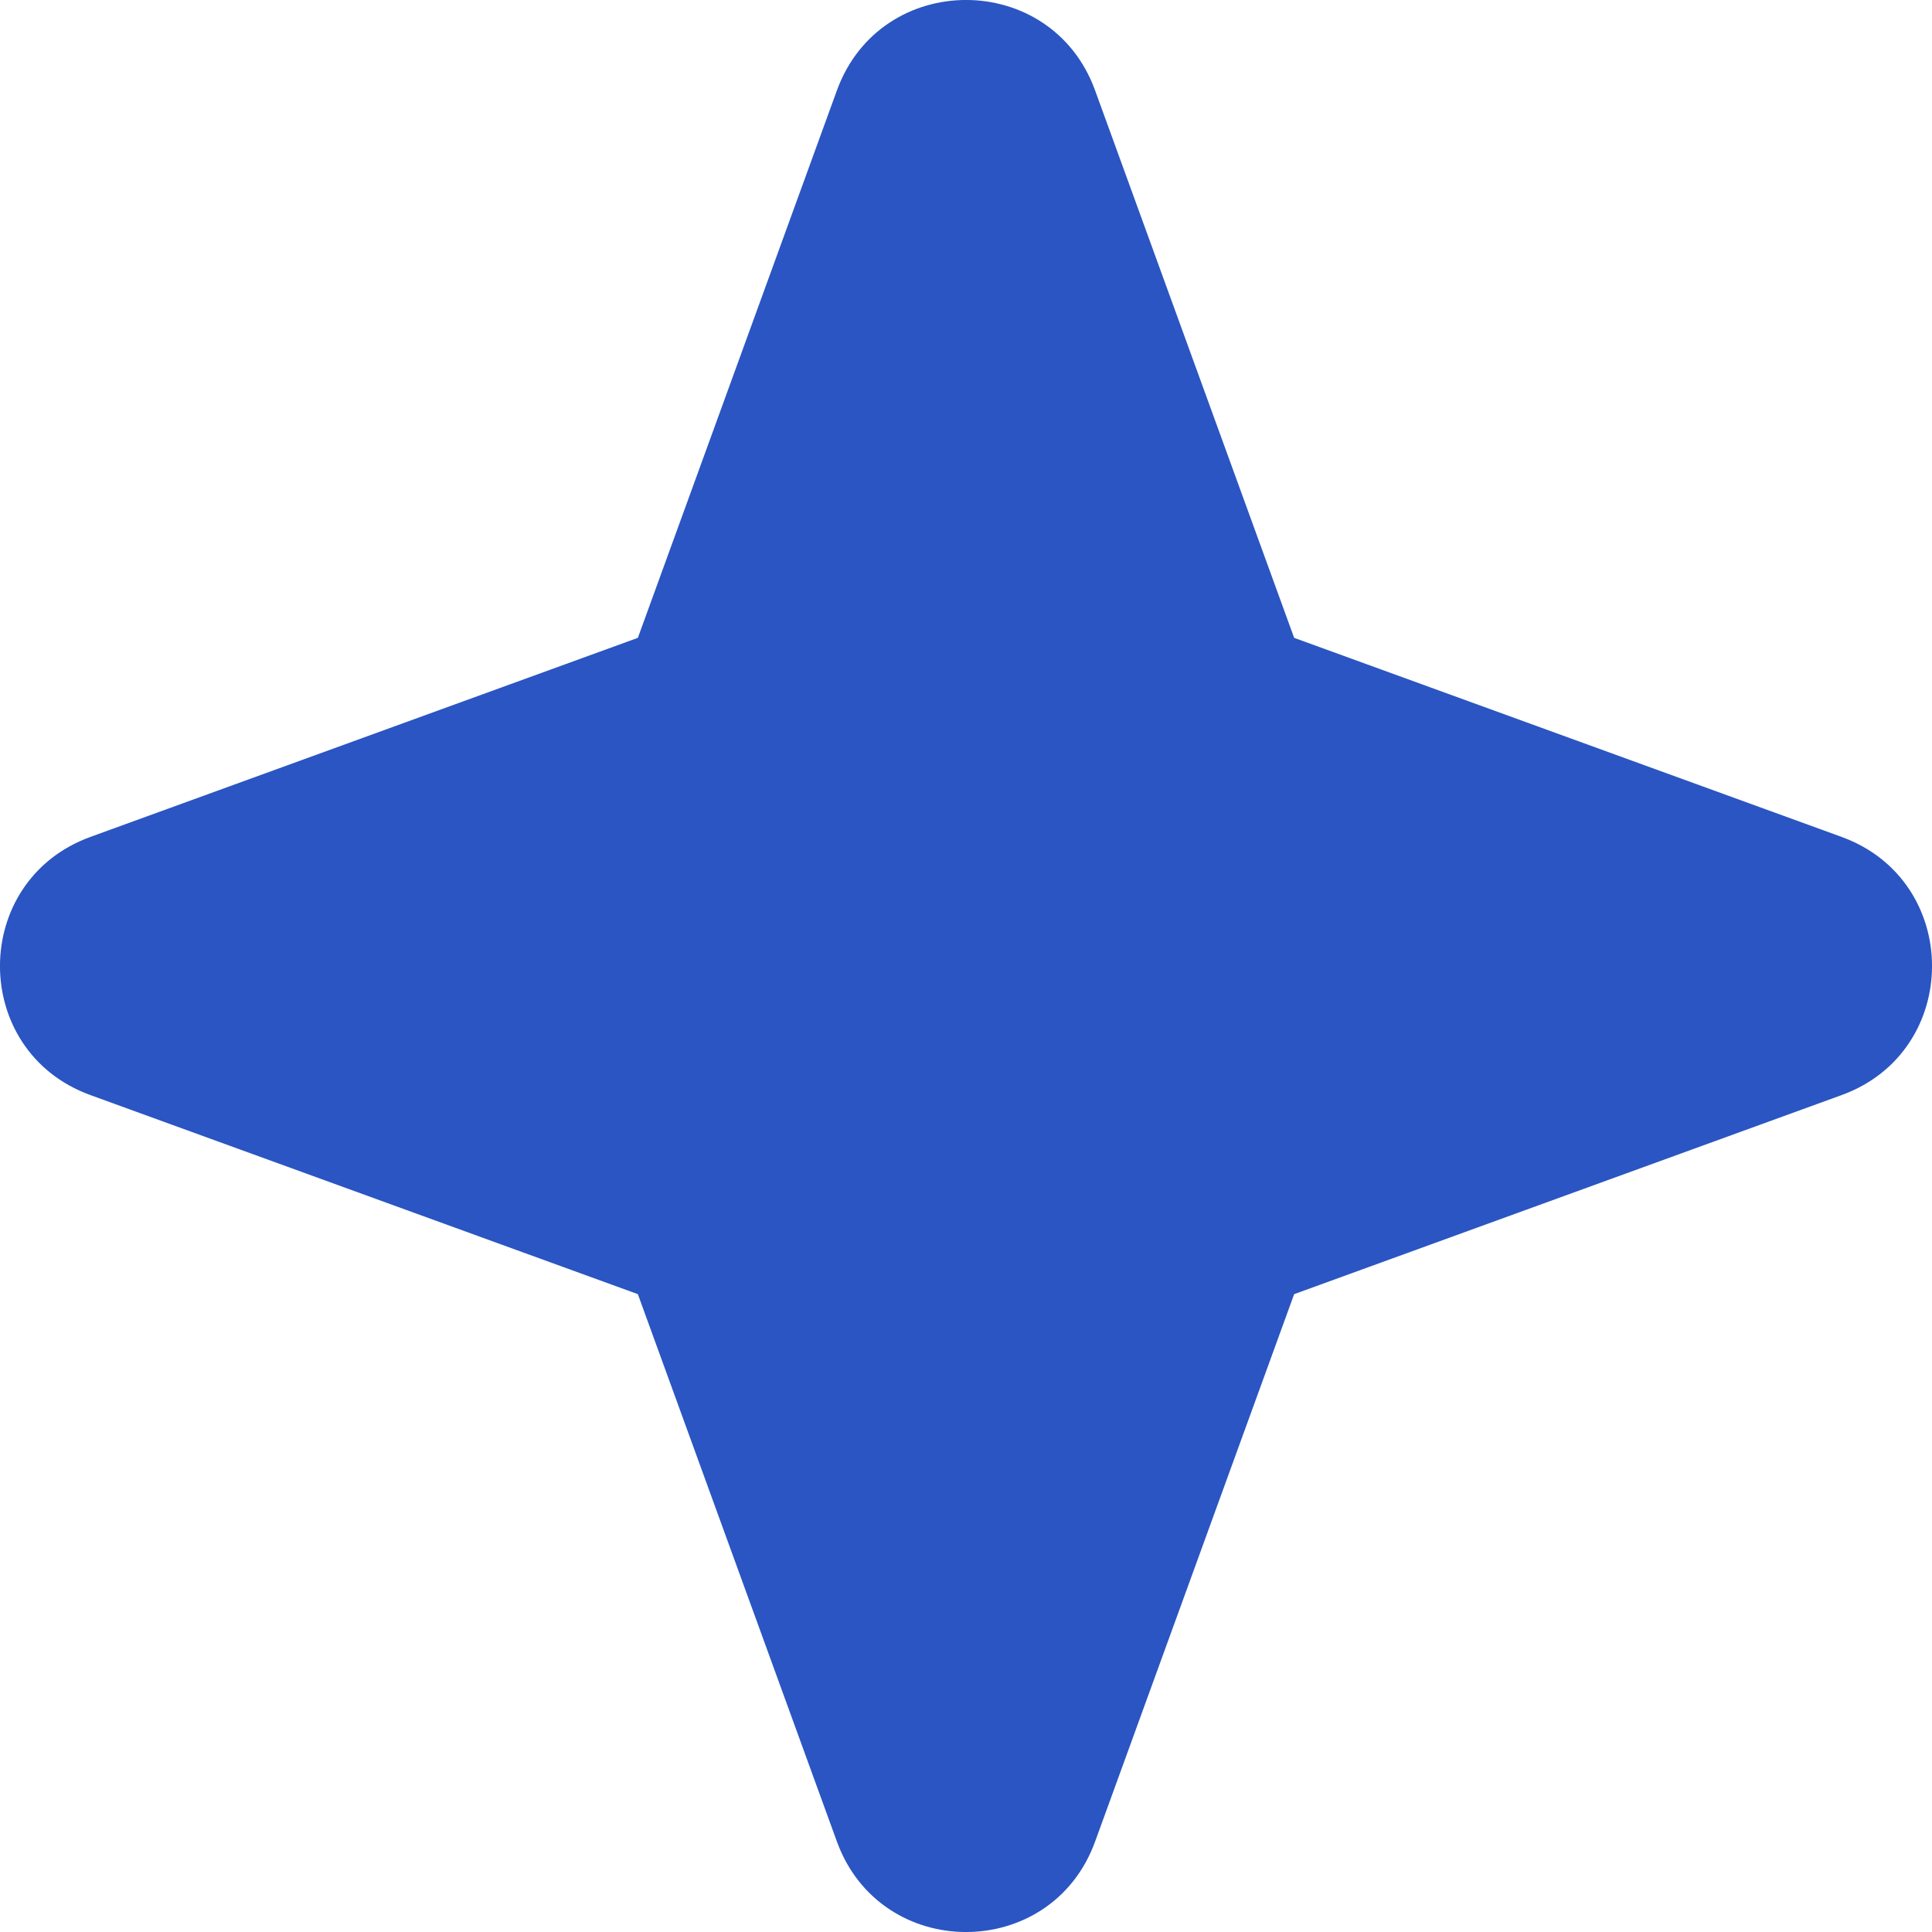 <svg width="20" height="20" viewBox="0 0 20 20" fill="none" xmlns="http://www.w3.org/2000/svg">
<path fill-rule="evenodd" clip-rule="evenodd" d="M11.336 0.935C10.882 -0.312 9.119 -0.312 8.664 0.935L6.603 6.603L0.935 8.664C-0.312 9.119 -0.312 10.882 0.935 11.336L6.603 13.397L8.664 19.065C9.119 20.312 10.882 20.312 11.336 19.065L13.397 13.397L19.065 11.336C20.312 10.882 20.312 9.119 19.065 8.664L13.397 6.603L11.336 0.935Z" fill="#2A55C2"/>
</svg>
